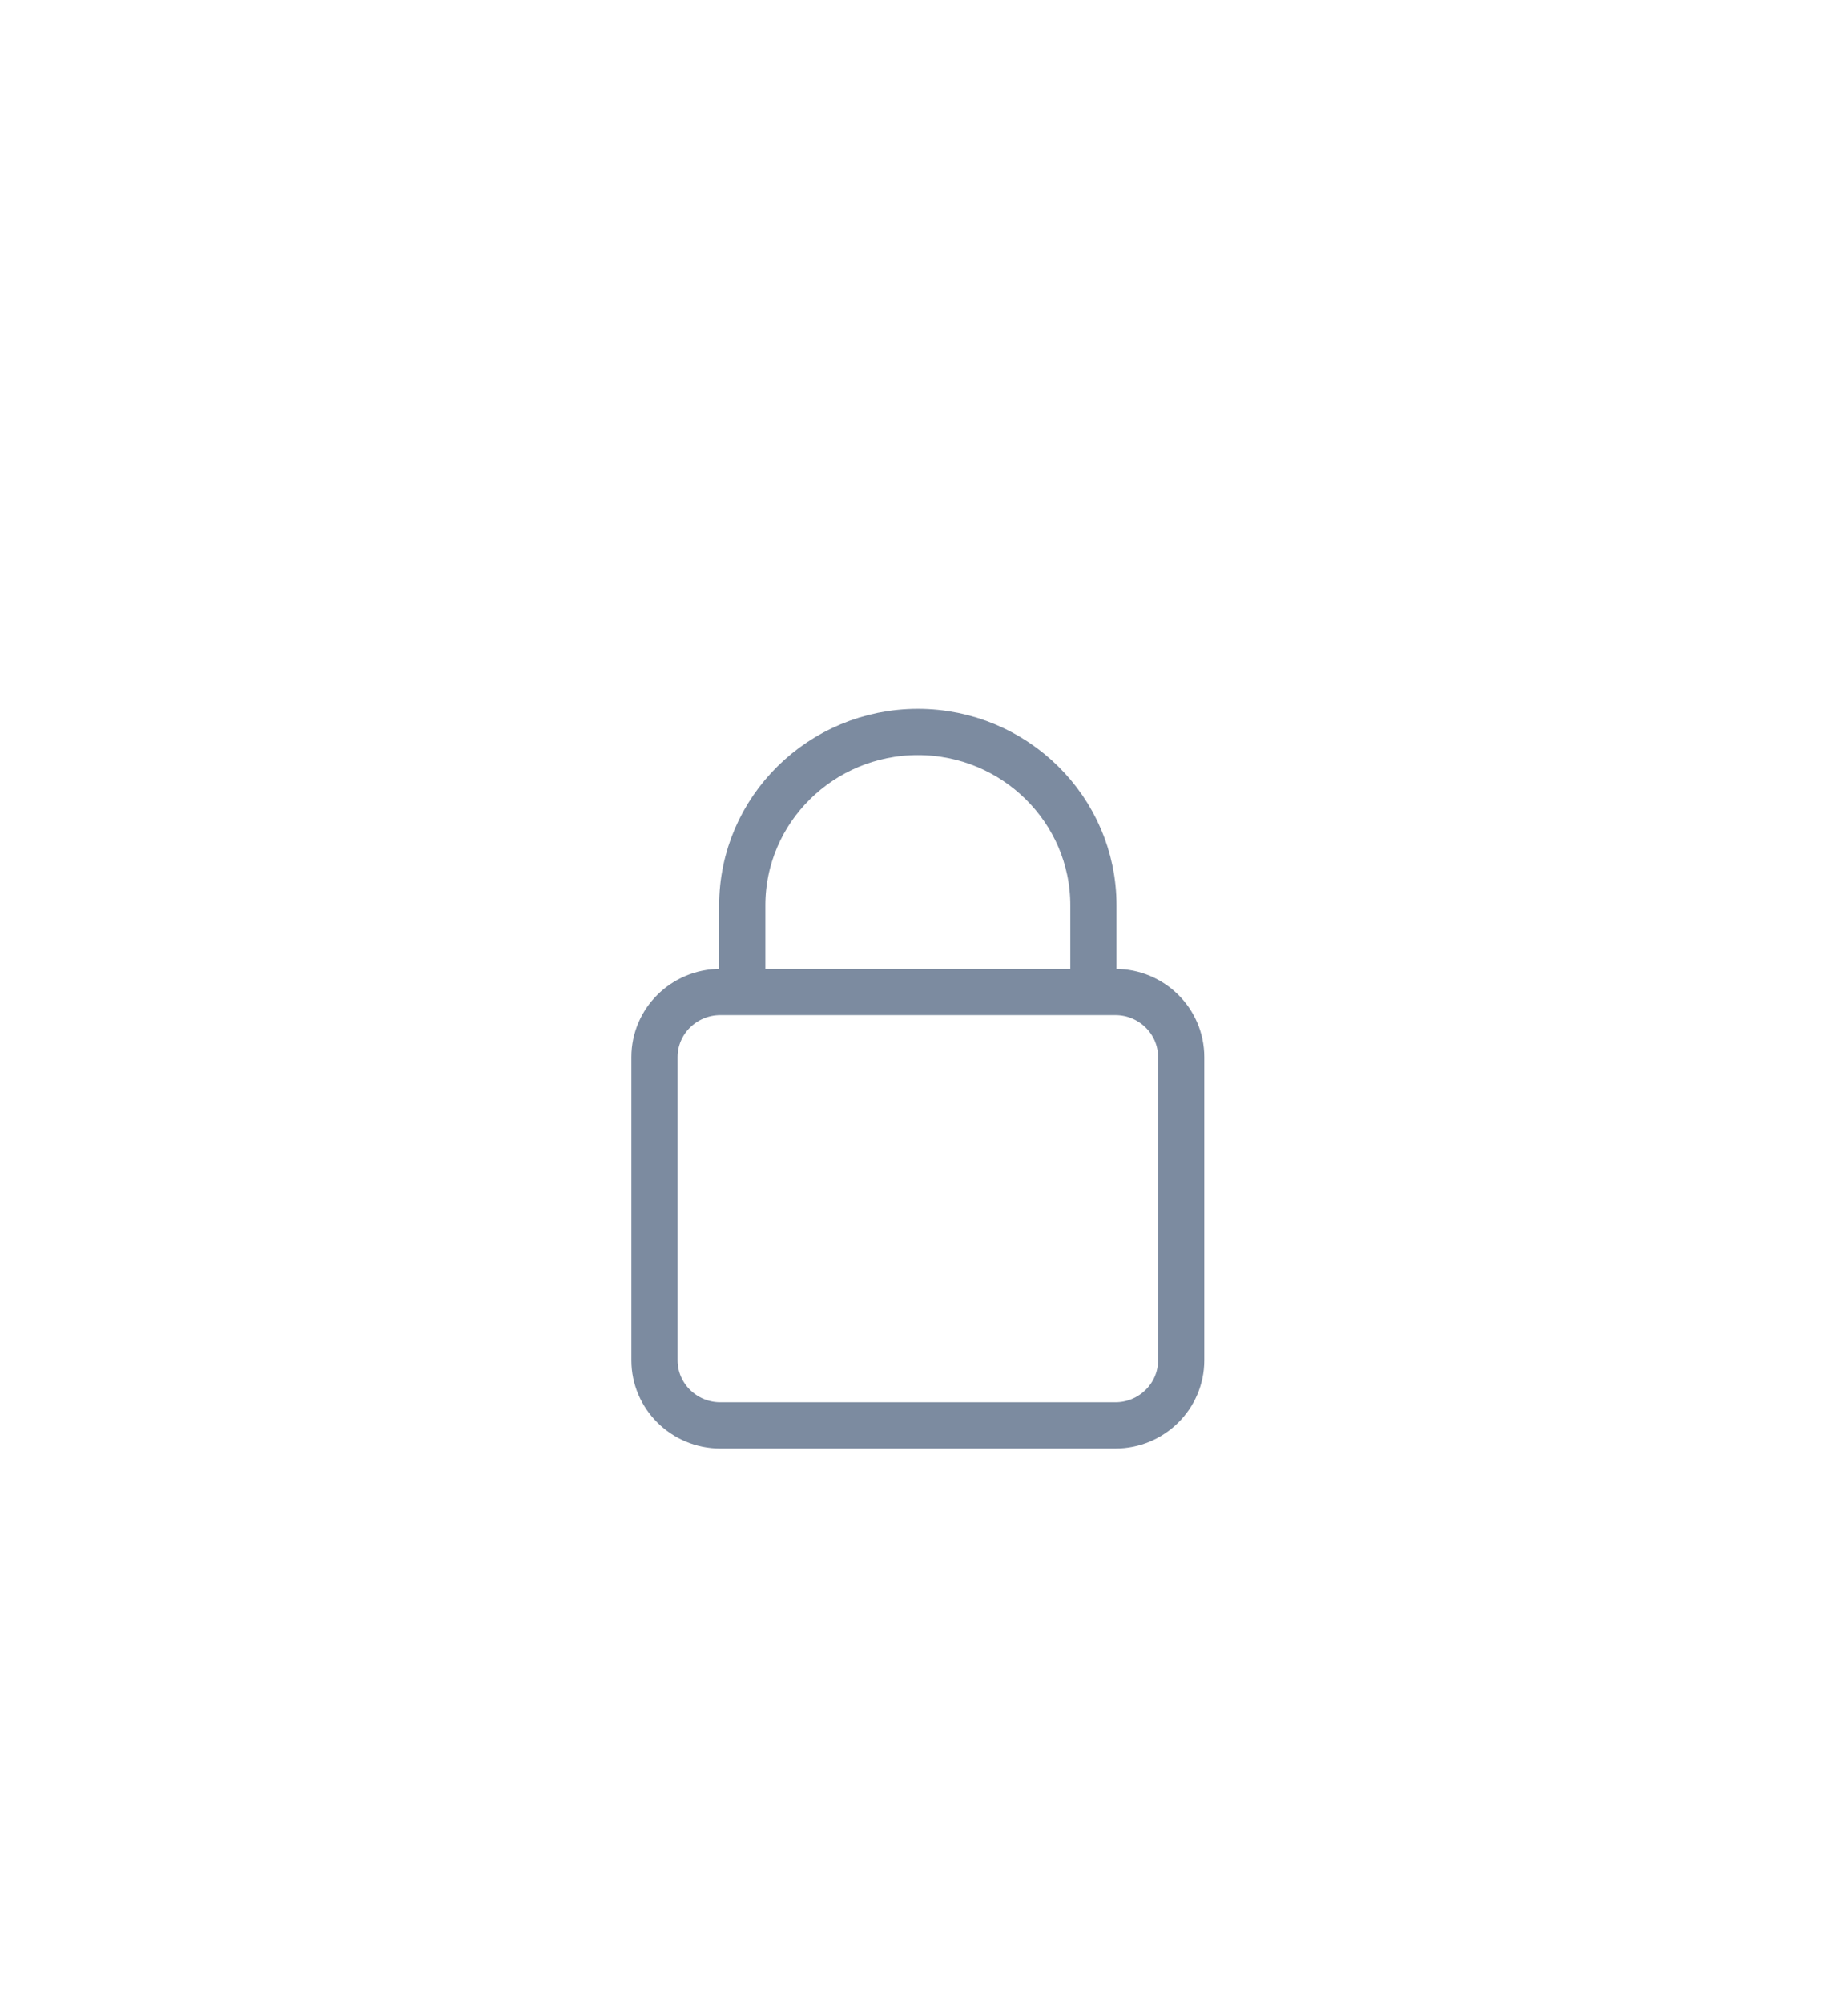 <?xml version="1.0" encoding="UTF-8"?>
<svg width="48px" height="52px" viewBox="0 0 48 52" version="1.1" xmlns="http://www.w3.org/2000/svg" xmlns:xlink="http://www.w3.org/1999/xlink">
    <title>password</title>
    <defs>
        <filter x="-4.5%" y="-5.0%" width="109.0%" height="110.1%" filterUnits="objectBoundingBox" id="filter-1">
            <feOffset dx="0" dy="2" in="SourceAlpha" result="shadowOffsetOuter1"></feOffset>
            <feGaussianBlur stdDeviation="4.5" in="shadowOffsetOuter1" result="shadowBlurOuter1"></feGaussianBlur>
            <feColorMatrix values="0 0 0 0 0.156   0 0 0 0 0.173   0 0 0 0 0.201  0 0 0 0.26 0" type="matrix" in="shadowBlurOuter1" result="shadowMatrixOuter1"></feColorMatrix>
            <feMerge>
                <feMergeNode in="shadowMatrixOuter1"></feMergeNode>
                <feMergeNode in="SourceGraphic"></feMergeNode>
            </feMerge>
        </filter>
    </defs>
    <g id="Dashboard-" stroke="none" stroke-width="1" fill="none" fill-rule="evenodd">
        <g id="login_002" transform="translate(-434, -341)" fill-rule="nonzero" stroke="#7C8BA0" stroke-width="1.2">
            <g id="Group" filter="url(#filter-1)" transform="translate(400, 176)">
                <g id="Group-2" transform="translate(44, 44)">
                    <g id="password" transform="translate(7, 138)">
                        <path d="M11.97,6.75 L11.4,6.75 L11.4,4.5 C11.4,2.018 9.355,0 6.84,0 C4.325,0 2.28,2.018 2.28,4.5 L2.28,6.75 L1.71,6.75 C0.768,6.75 0,7.507 0,8.438 L0,16.312 C0,17.243 0.768,18 1.71,18 L11.97,18 C12.912,18 13.68,17.243 13.68,16.312 L13.68,8.438 C13.68,7.507 12.912,6.75 11.97,6.75 Z M11.88,6.75 L2.8,6.75" id="Shape"></path>
                    </g>
                </g>
            </g>
        </g>
    </g>
</svg>